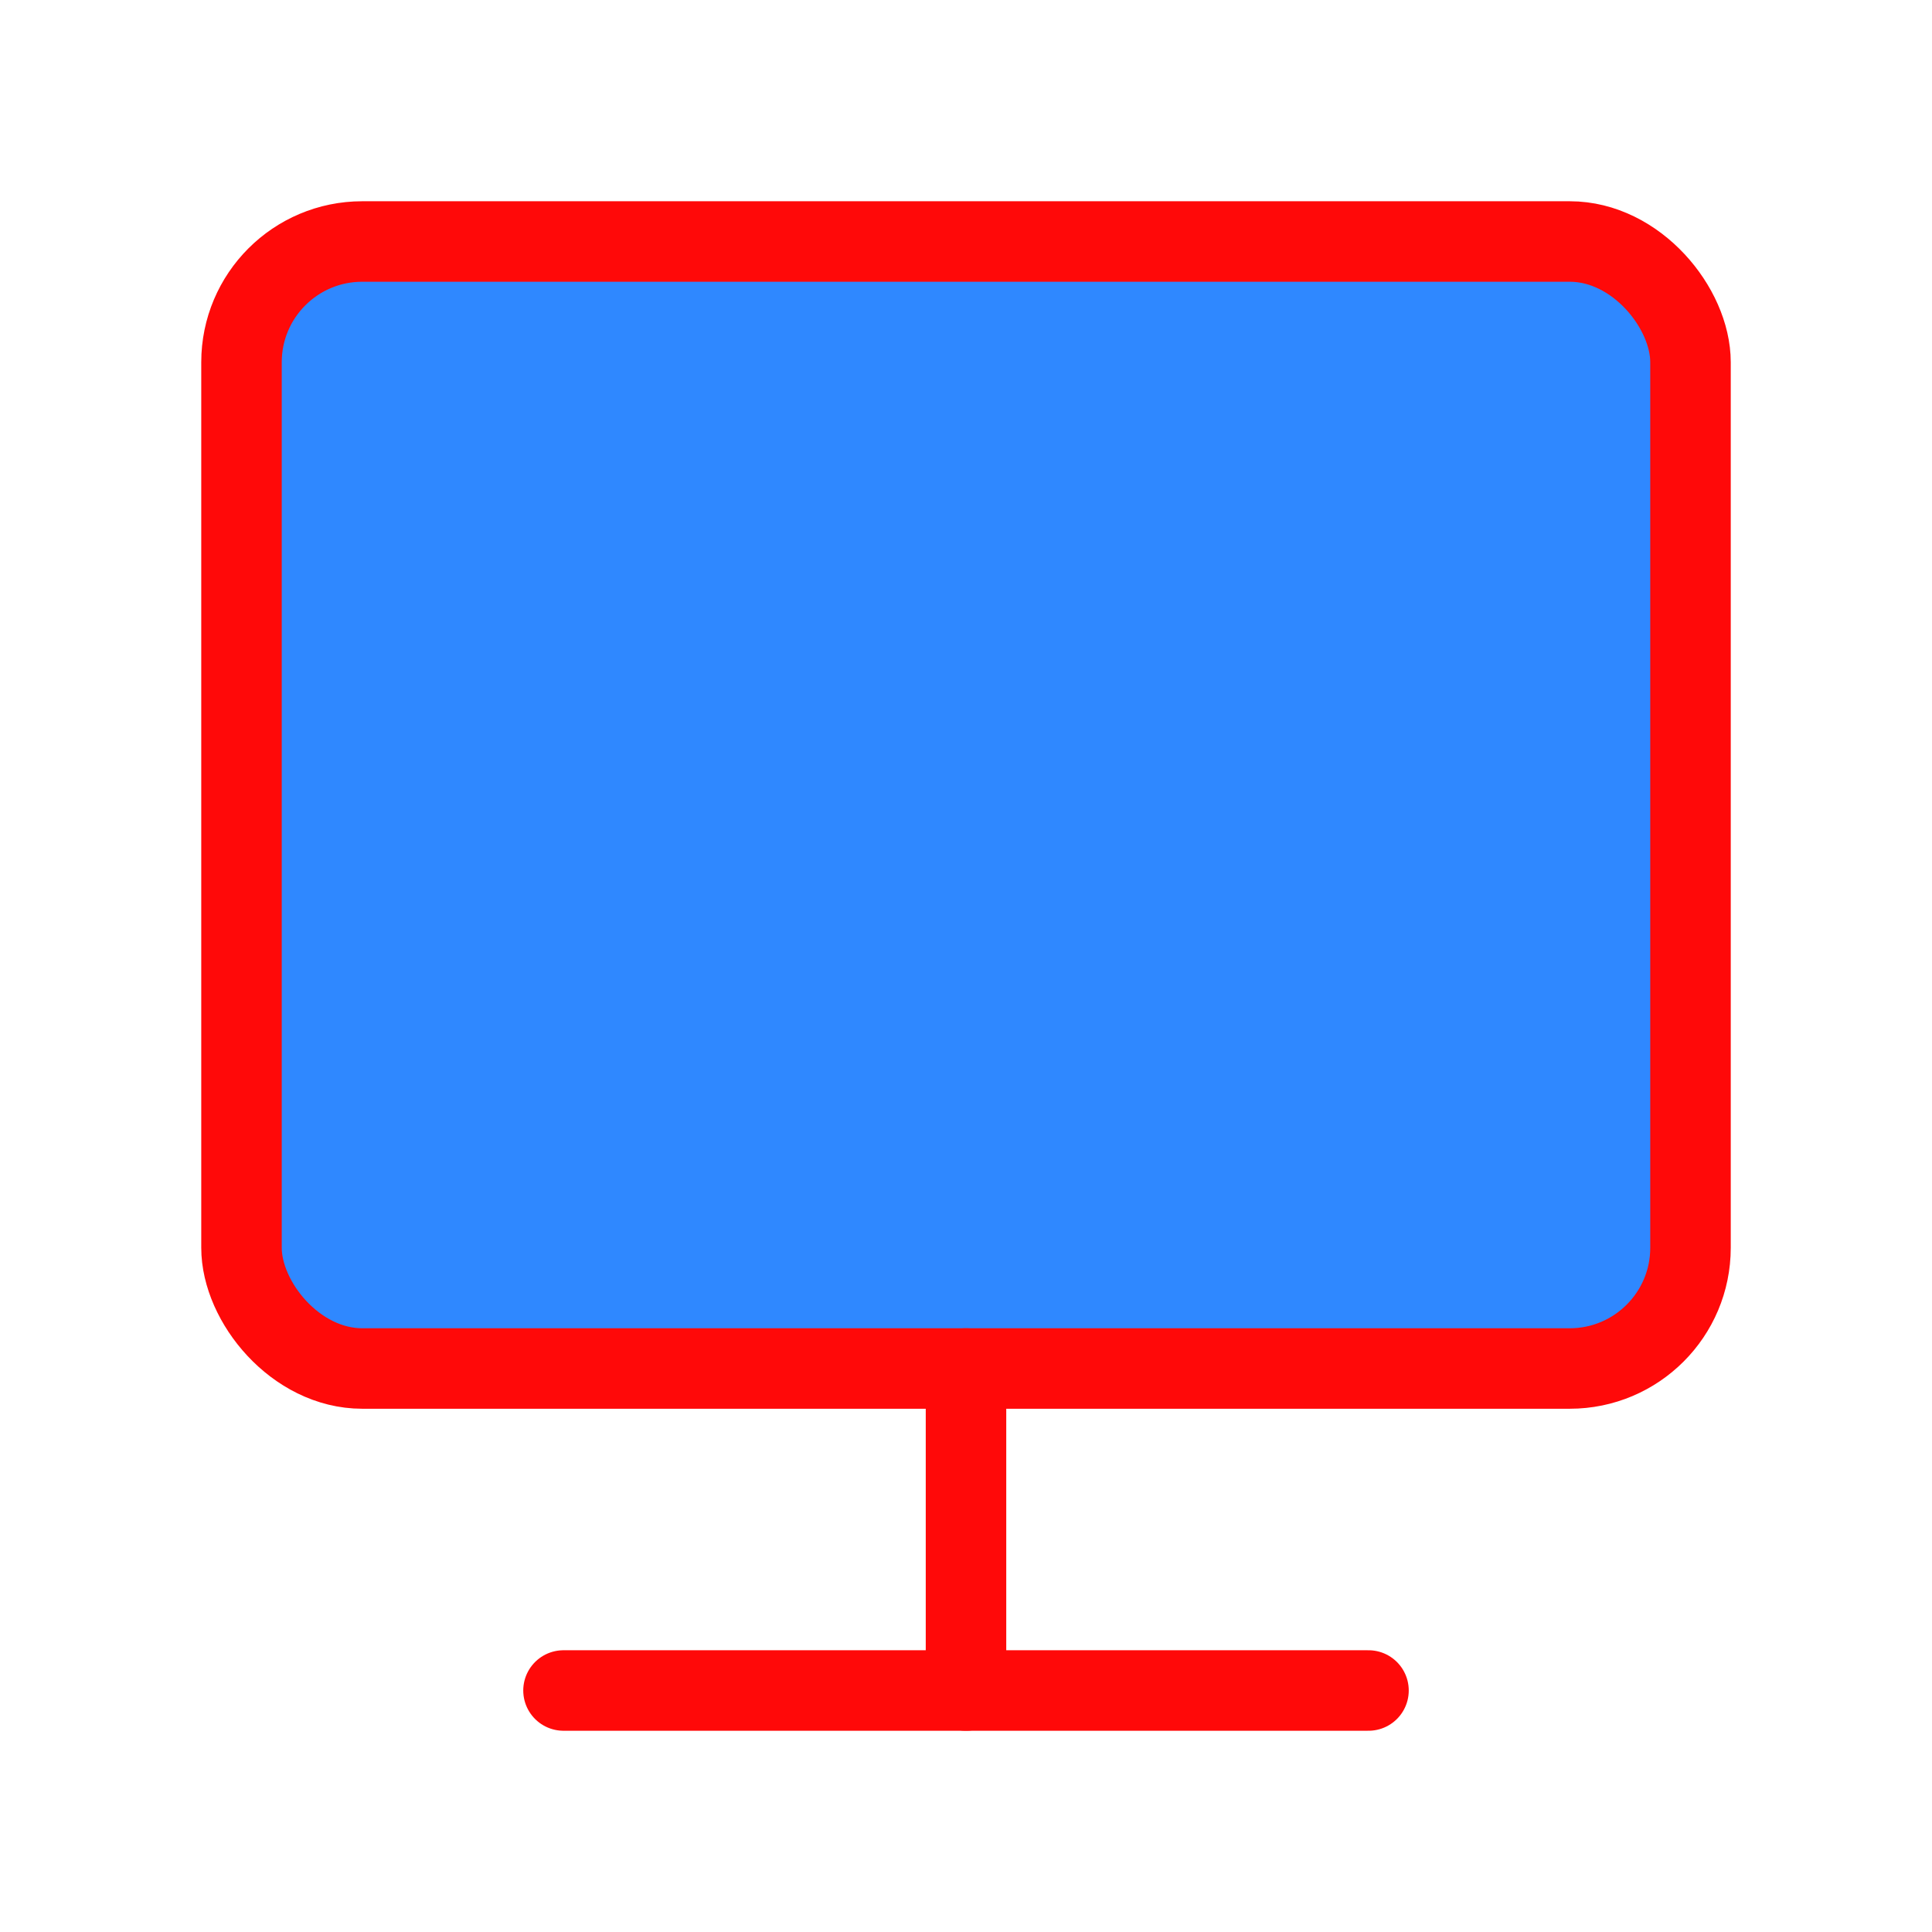 <?xml version="1.0" encoding="UTF-8"?><svg width="24" height="24" viewBox="0 0 48 48" fill="none" xmlns="http://www.w3.org/2000/svg"><rect x="6" y="6" width="36" height="28" rx="3" fill="#2F88FF" stroke="#FF0909" stroke-width="2" stroke-linejoin="round"/><path d="M14 42L34 42" stroke="#FF0909" stroke-width="2" stroke-linecap="round" stroke-linejoin="round"/><path d="M24 34V42" stroke="#FF0909" stroke-width="2" stroke-linecap="round" stroke-linejoin="round"/></svg>
